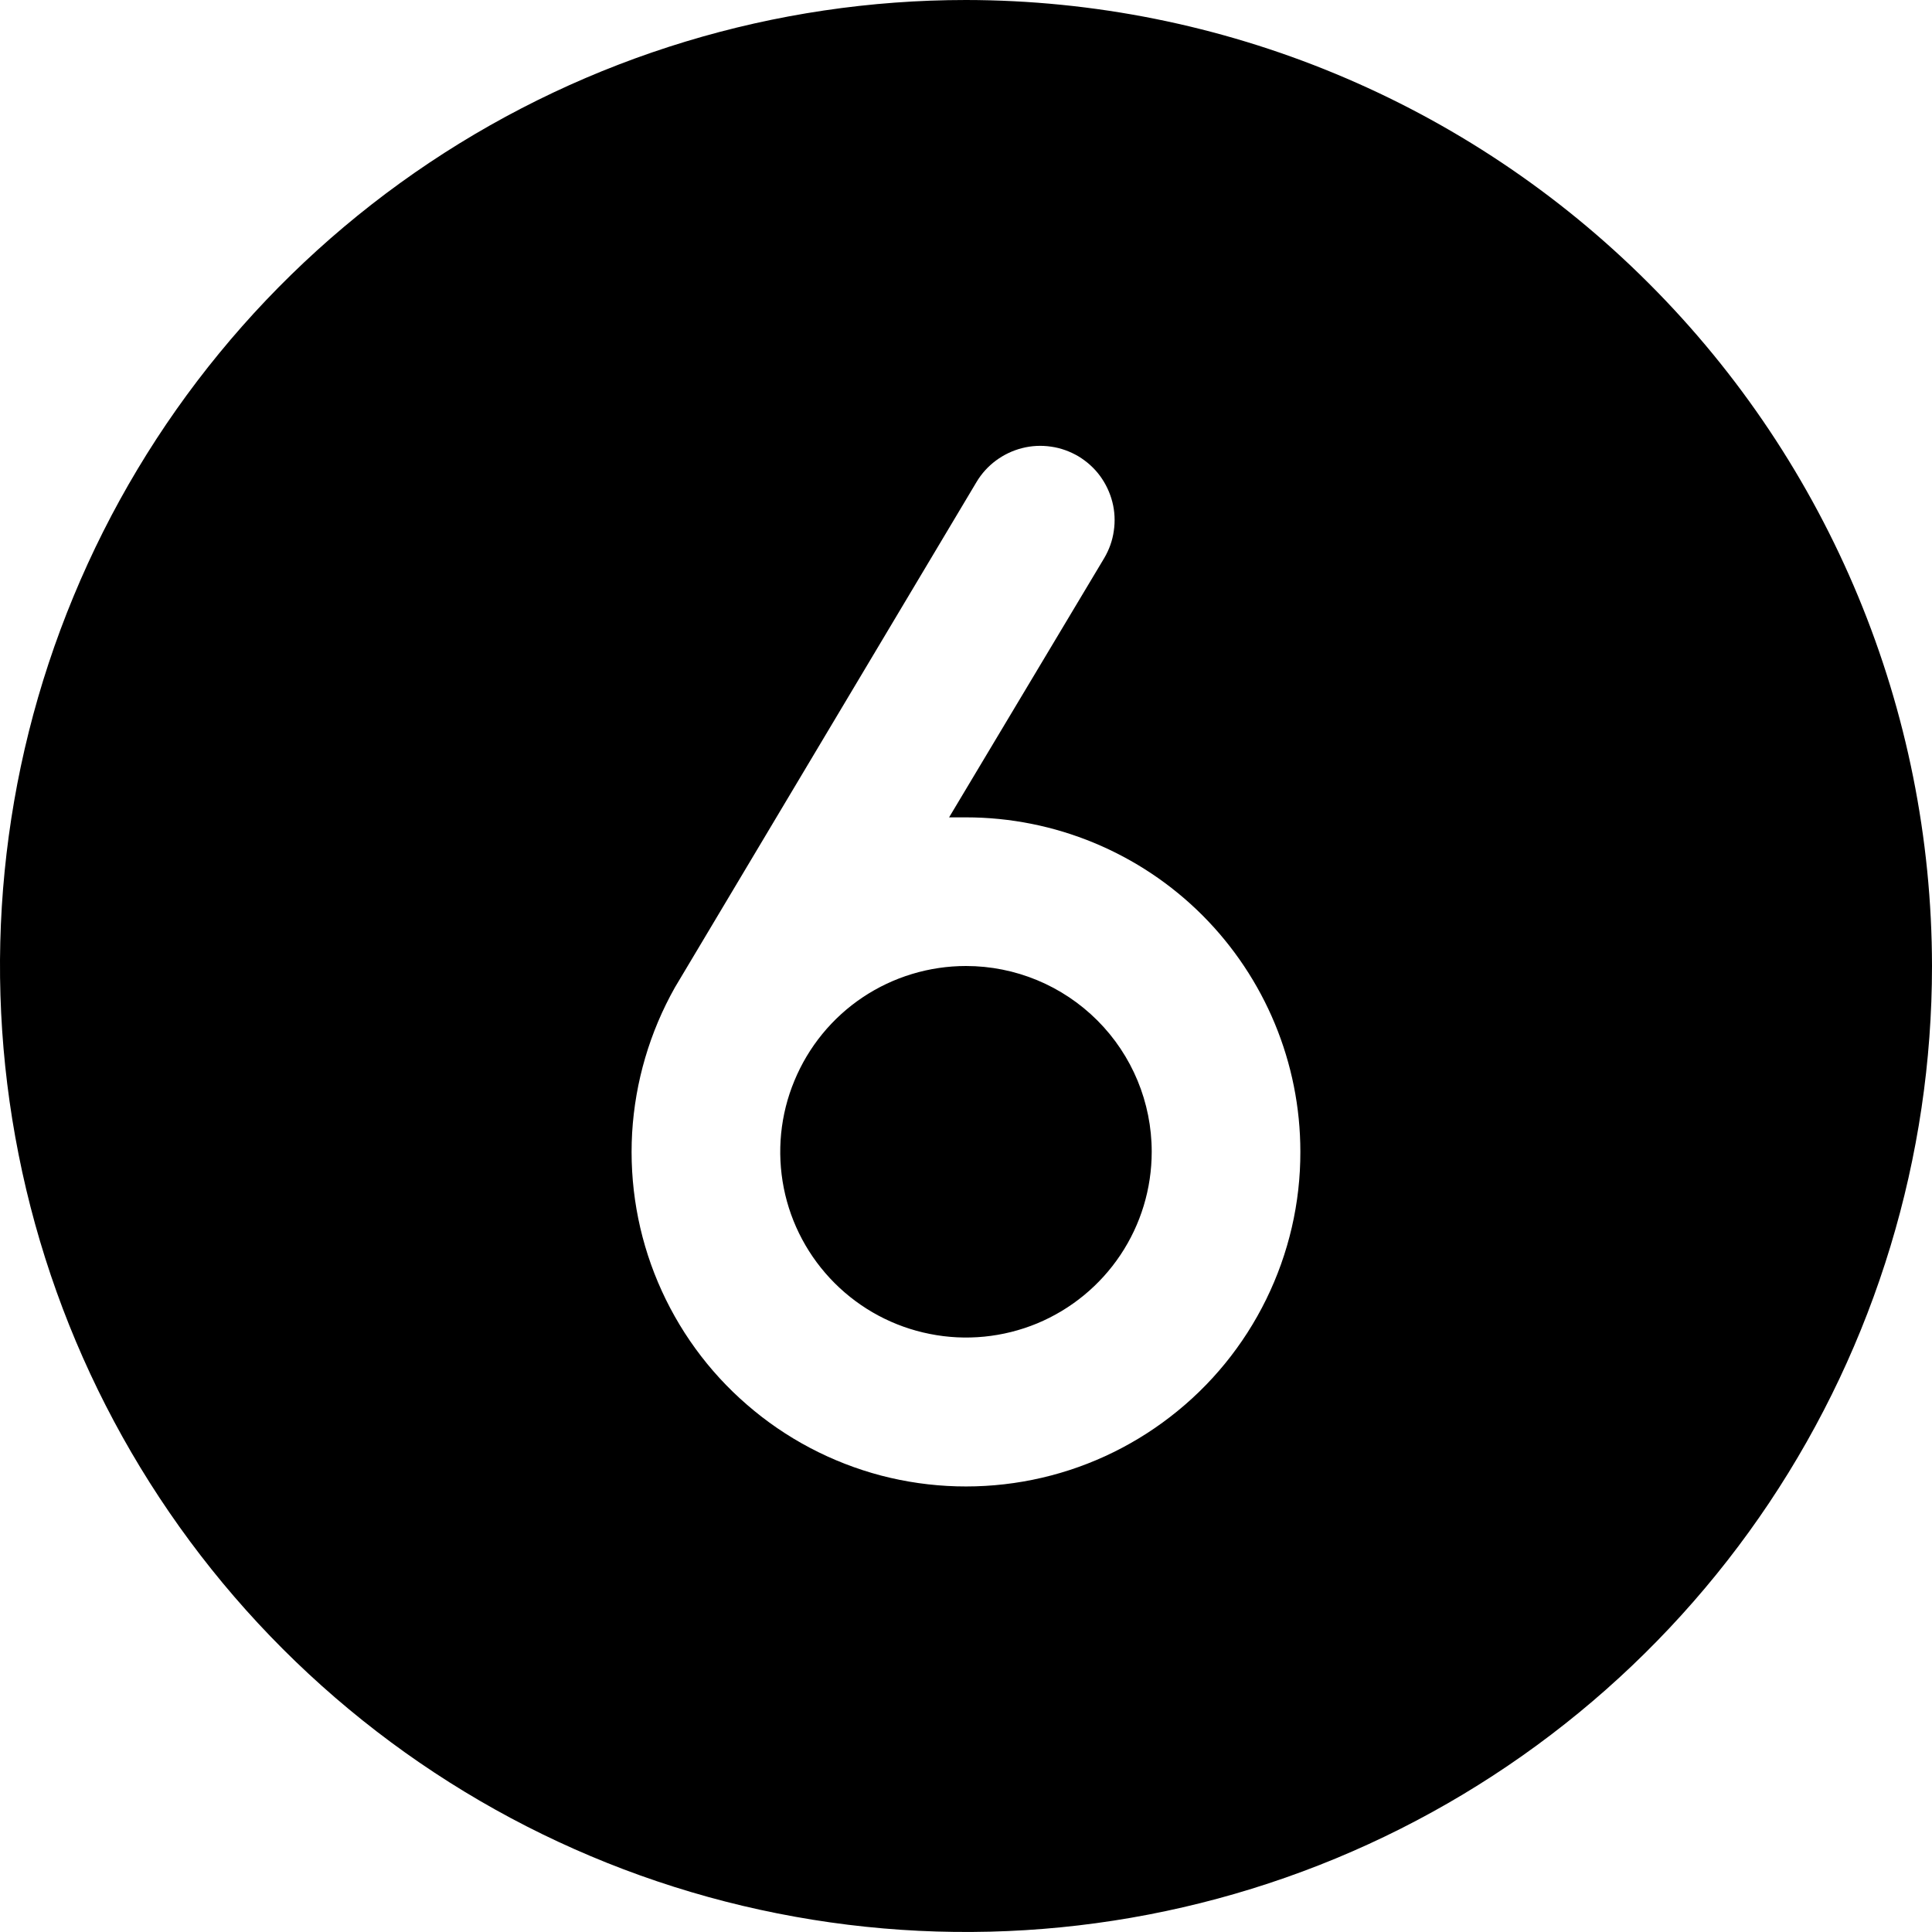 <svg fill="currentColor" width="16" height="16" viewBox="0 0 16 16" xmlns="http://www.w3.org/2000/svg">
<g clip-path="url(#clip0_3527_1279)">
<path d="M9.538 9.538C9.538 9.843 9.448 10.14 9.279 10.393C9.11 10.646 8.87 10.843 8.589 10.96C8.308 11.076 7.998 11.107 7.7 11.047C7.401 10.988 7.127 10.841 6.912 10.626C6.697 10.411 6.55 10.137 6.491 9.839C6.432 9.54 6.462 9.231 6.579 8.95C6.695 8.669 6.892 8.428 7.145 8.259C7.398 8.09 7.696 8 8 8C8.408 8 8.799 8.162 9.088 8.451C9.376 8.739 9.538 9.13 9.538 9.538ZM16 8C16 9.582 15.531 11.129 14.652 12.445C13.773 13.76 12.523 14.786 11.062 15.391C9.6 15.996 7.991 16.155 6.439 15.846C4.887 15.538 3.462 14.776 2.343 13.657C1.224 12.538 0.462 11.113 0.154 9.561C-0.155 8.009 0.003 6.4 0.609 4.939C1.214 3.477 2.24 2.227 3.555 1.348C4.871 0.469 6.418 0 8 0C10.121 0.002 12.155 0.846 13.654 2.346C15.154 3.845 15.998 5.879 16 8ZM10.769 9.538C10.769 8.804 10.477 8.1 9.958 7.58C9.439 7.061 8.734 6.769 8 6.769C7.953 6.769 7.906 6.769 7.86 6.769L9.144 4.623C9.185 4.554 9.213 4.477 9.224 4.397C9.236 4.317 9.232 4.235 9.212 4.157C9.192 4.079 9.157 4.005 9.109 3.94C9.061 3.875 9 3.821 8.931 3.779C8.861 3.738 8.784 3.71 8.705 3.699C8.625 3.687 8.543 3.691 8.465 3.711C8.386 3.731 8.313 3.766 8.248 3.814C8.183 3.862 8.128 3.923 8.087 3.992C8.087 3.992 5.595 8.168 5.589 8.178C5.381 8.547 5.26 8.959 5.235 9.382C5.211 9.806 5.284 10.229 5.449 10.619C5.614 11.009 5.866 11.357 6.187 11.634C6.507 11.912 6.887 12.112 7.297 12.22C7.707 12.327 8.136 12.339 8.551 12.255C8.967 12.171 9.357 11.992 9.692 11.733C10.028 11.474 10.299 11.142 10.486 10.761C10.673 10.38 10.77 9.962 10.769 9.538Z"/>
</g>
<defs>
<clipPath id="clip0_3527_1279">
<rect width="16" height="16"/>
</clipPath>
</defs>
</svg>
